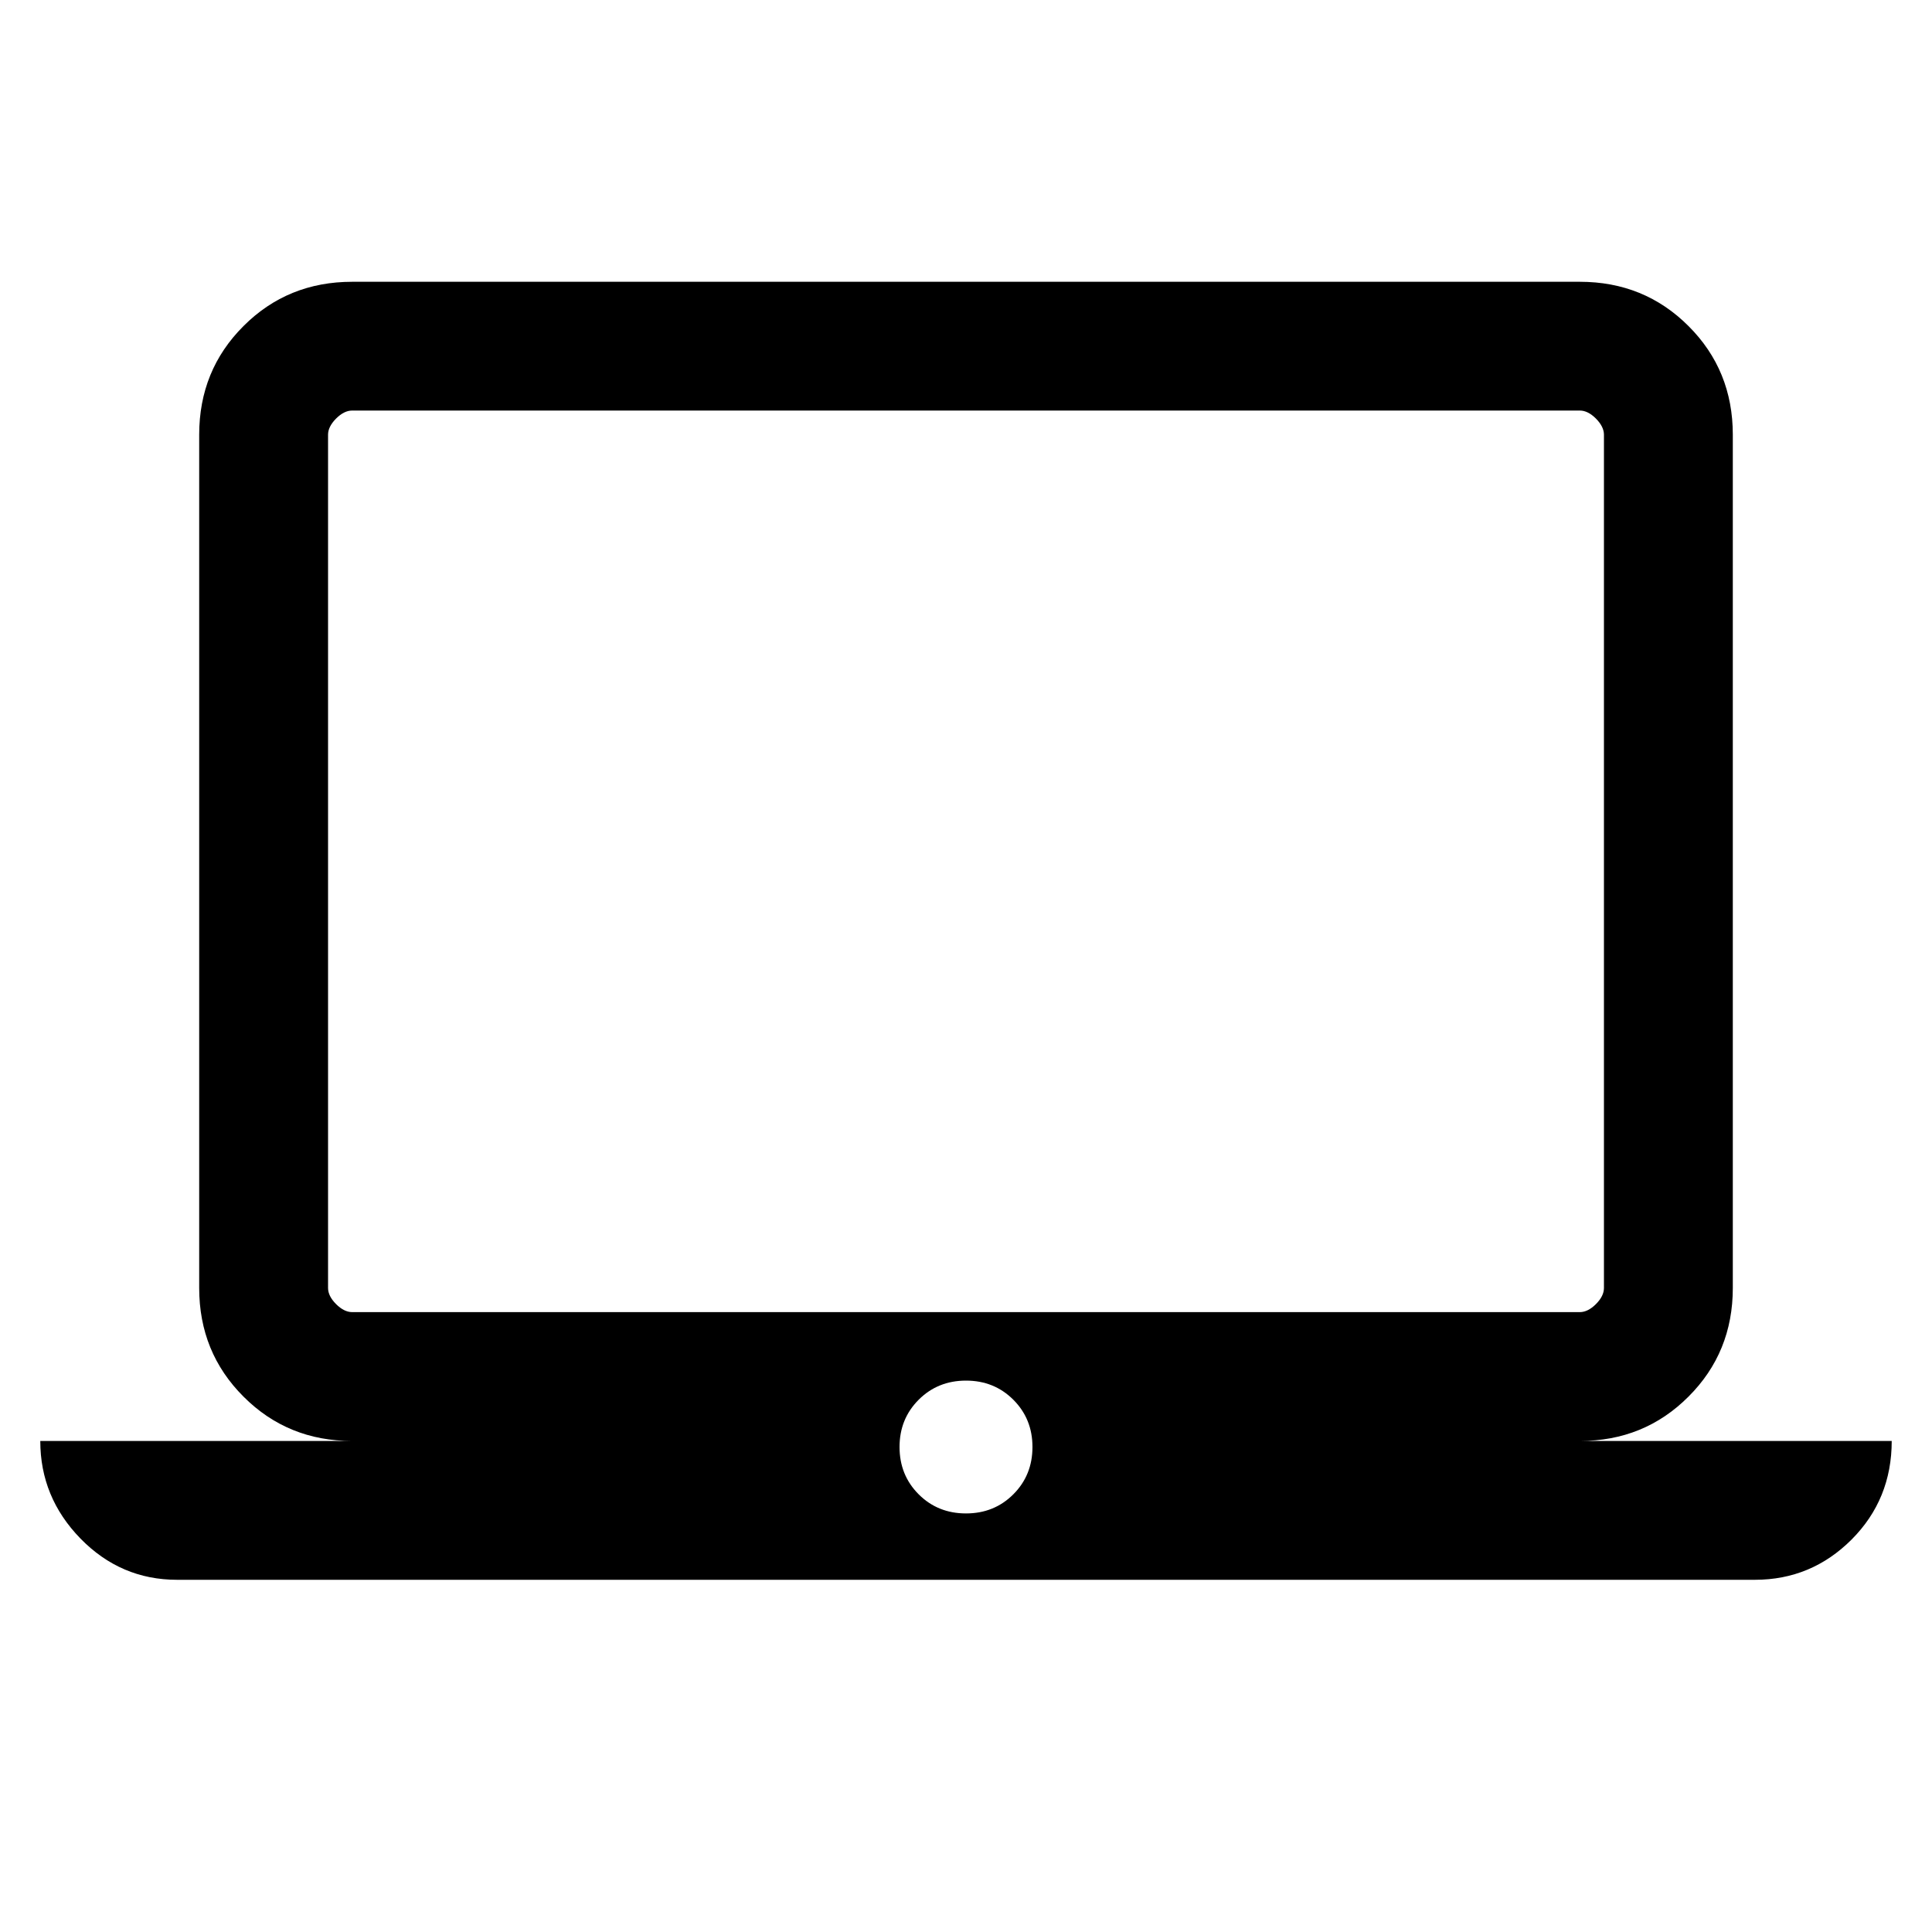 <svg xmlns="http://www.w3.org/2000/svg" viewBox="0 0 20 20"><path d="M1.833 16.354q-.583 0-1-.427-.416-.427-.416-1.01h3.229q-.667 0-1.125-.459-.459-.458-.459-1.125V4.5q0-.667.459-1.125.458-.458 1.125-.458h12.708q.667 0 1.125.458.459.458.459 1.125v8.833q0 .667-.459 1.125-.458.459-1.125.459h3.229q0 .604-.416 1.021-.417.416-1 .416Zm14.521-2.771q.084 0 .167-.083t.083-.167V4.5q0-.083-.083-.167-.083-.083-.167-.083H3.646q-.084 0-.167.083-.083.084-.083.167v8.833q0 .084.083.167t.167.083ZM10 15.667q.292 0 .49-.198t.198-.49q0-.291-.198-.489t-.49-.198q-.292 0-.49.198t-.198.489q0 .292.198.49t.49.198Zm-6.604-2.084V4.25v9.333Z"/></svg>

